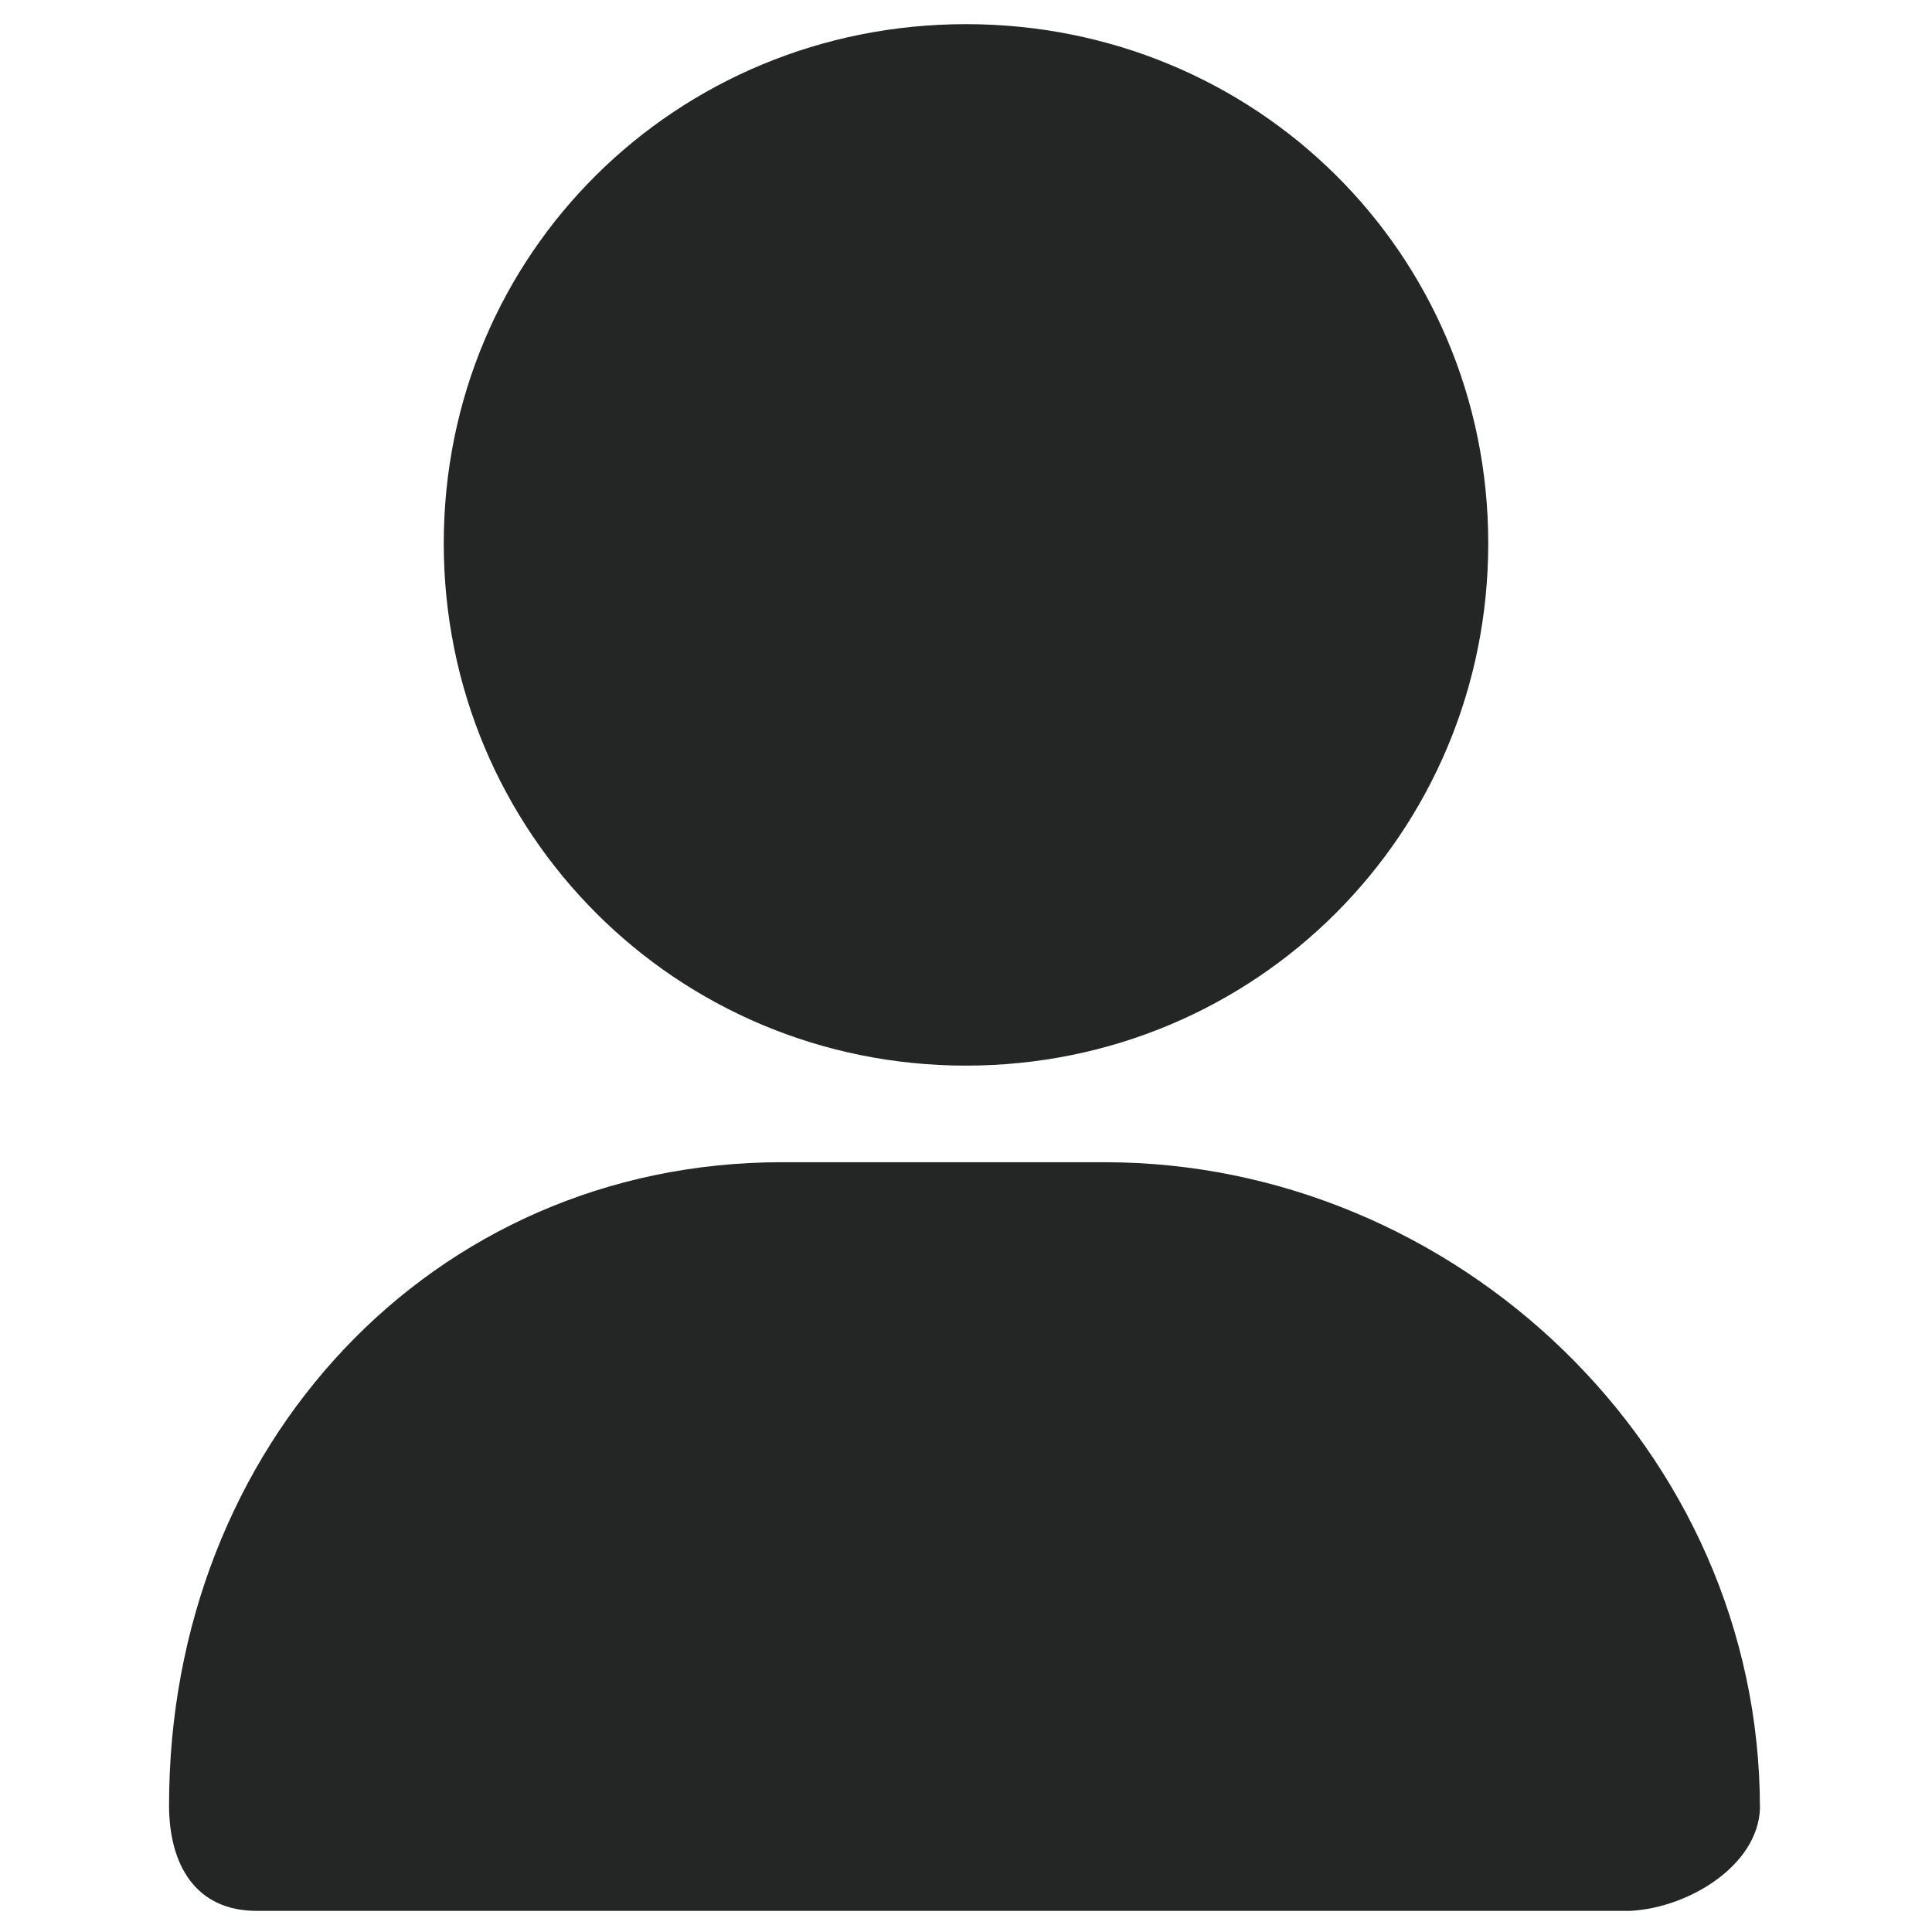 <?xml version="1.0" standalone="no"?><!DOCTYPE svg PUBLIC "-//W3C//DTD SVG 1.1//EN" "http://www.w3.org/Graphics/SVG/1.1/DTD/svg11.dtd"><svg t="1678518831103" class="icon" viewBox="0 0 1024 1024" version="1.1" xmlns="http://www.w3.org/2000/svg" p-id="77303" xmlns:xlink="http://www.w3.org/1999/xlink" width="64" height="64"><path d="M788.8 288c0 153.6-123.2 276.8-276.8 276.8S235.2 441.6 235.2 288 358.4 12.8 512 12.8 788.8 134.4 788.8 288zM864 1012.8H136c-32 0-46.4-24-46.4-56 0-190.4 139.2-340.8 324.8-340.8h171.2c185.6 0 347.2 152 347.2 342.4v-3.2c1.6 32-36.8 56-68.8 57.6z" fill="#242525" p-id="77304"></path></svg>